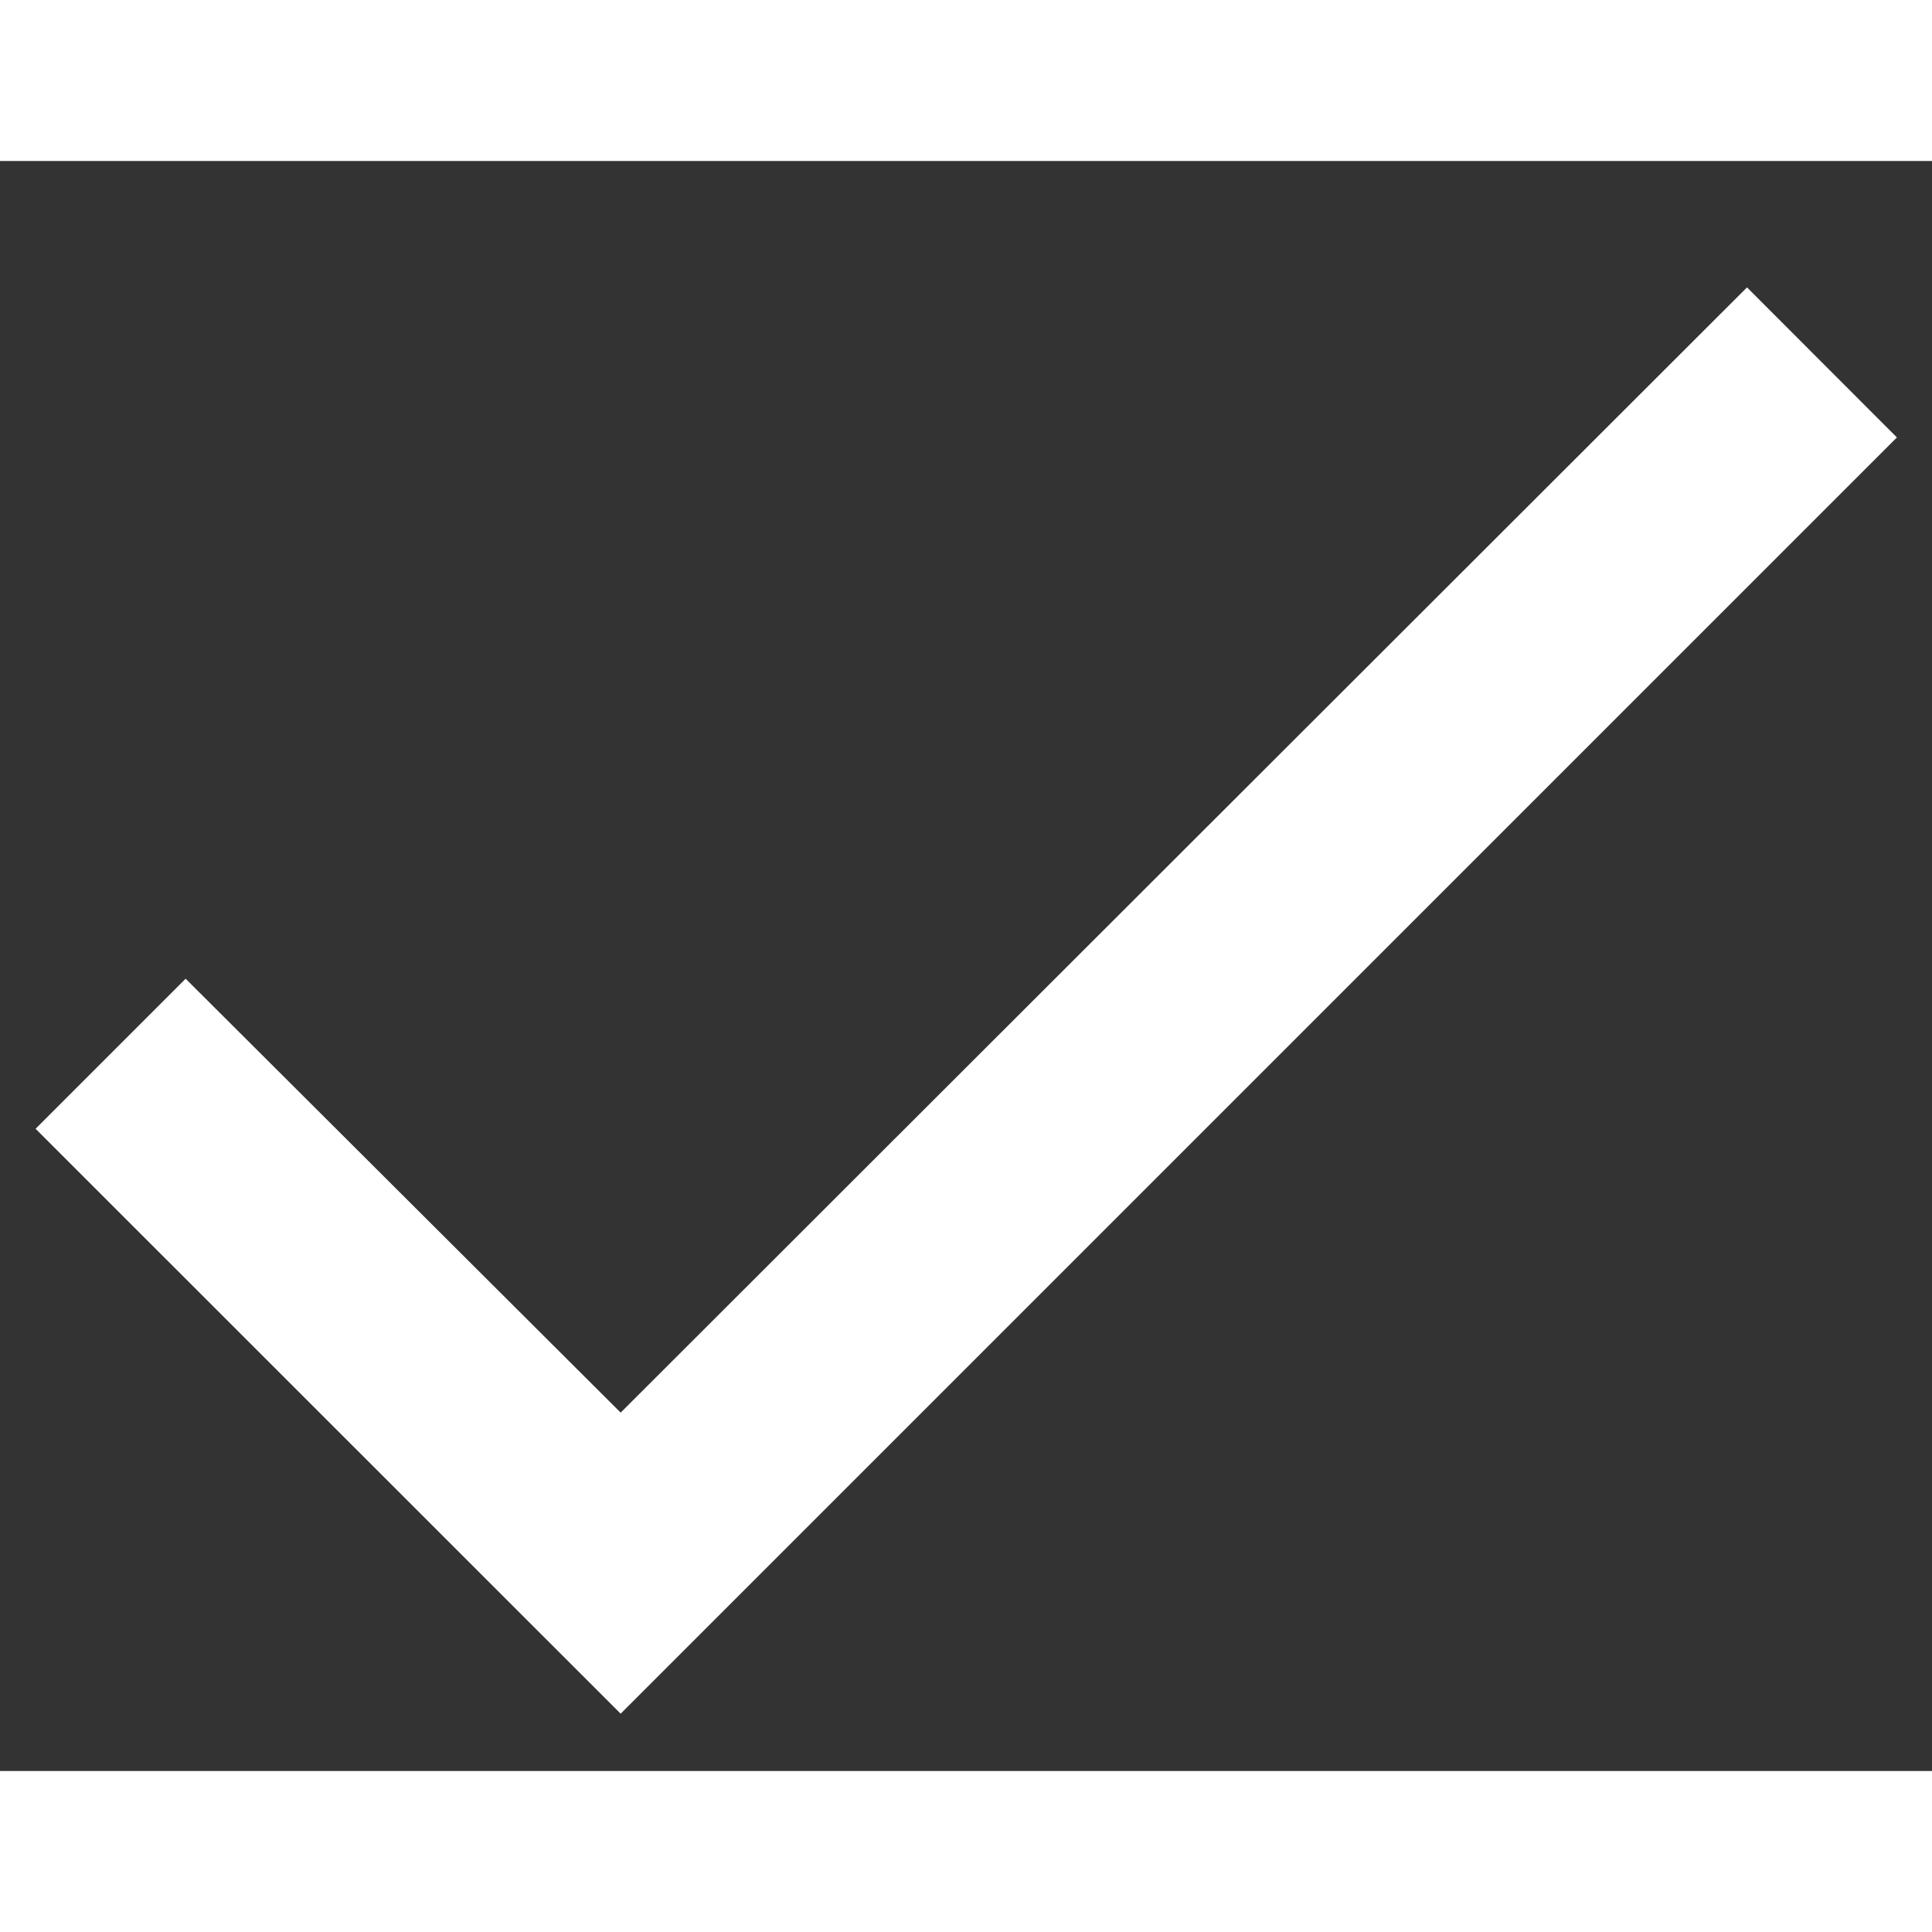 <svg width="14" height="14" viewBox="0 0 12 10" fill="none" xmlns="http://www.w3.org/2000/svg">
    <rect x="0" y="0" width="12" height="10" fill="#333333" stroke="none"/>
    <path
        d="M11.782 1.717L3.855 9.644L0.221 6.011L1.153 5.079L3.855 7.774L10.851 0.785L11.782 1.717Z"
        fill="white" />
</svg>